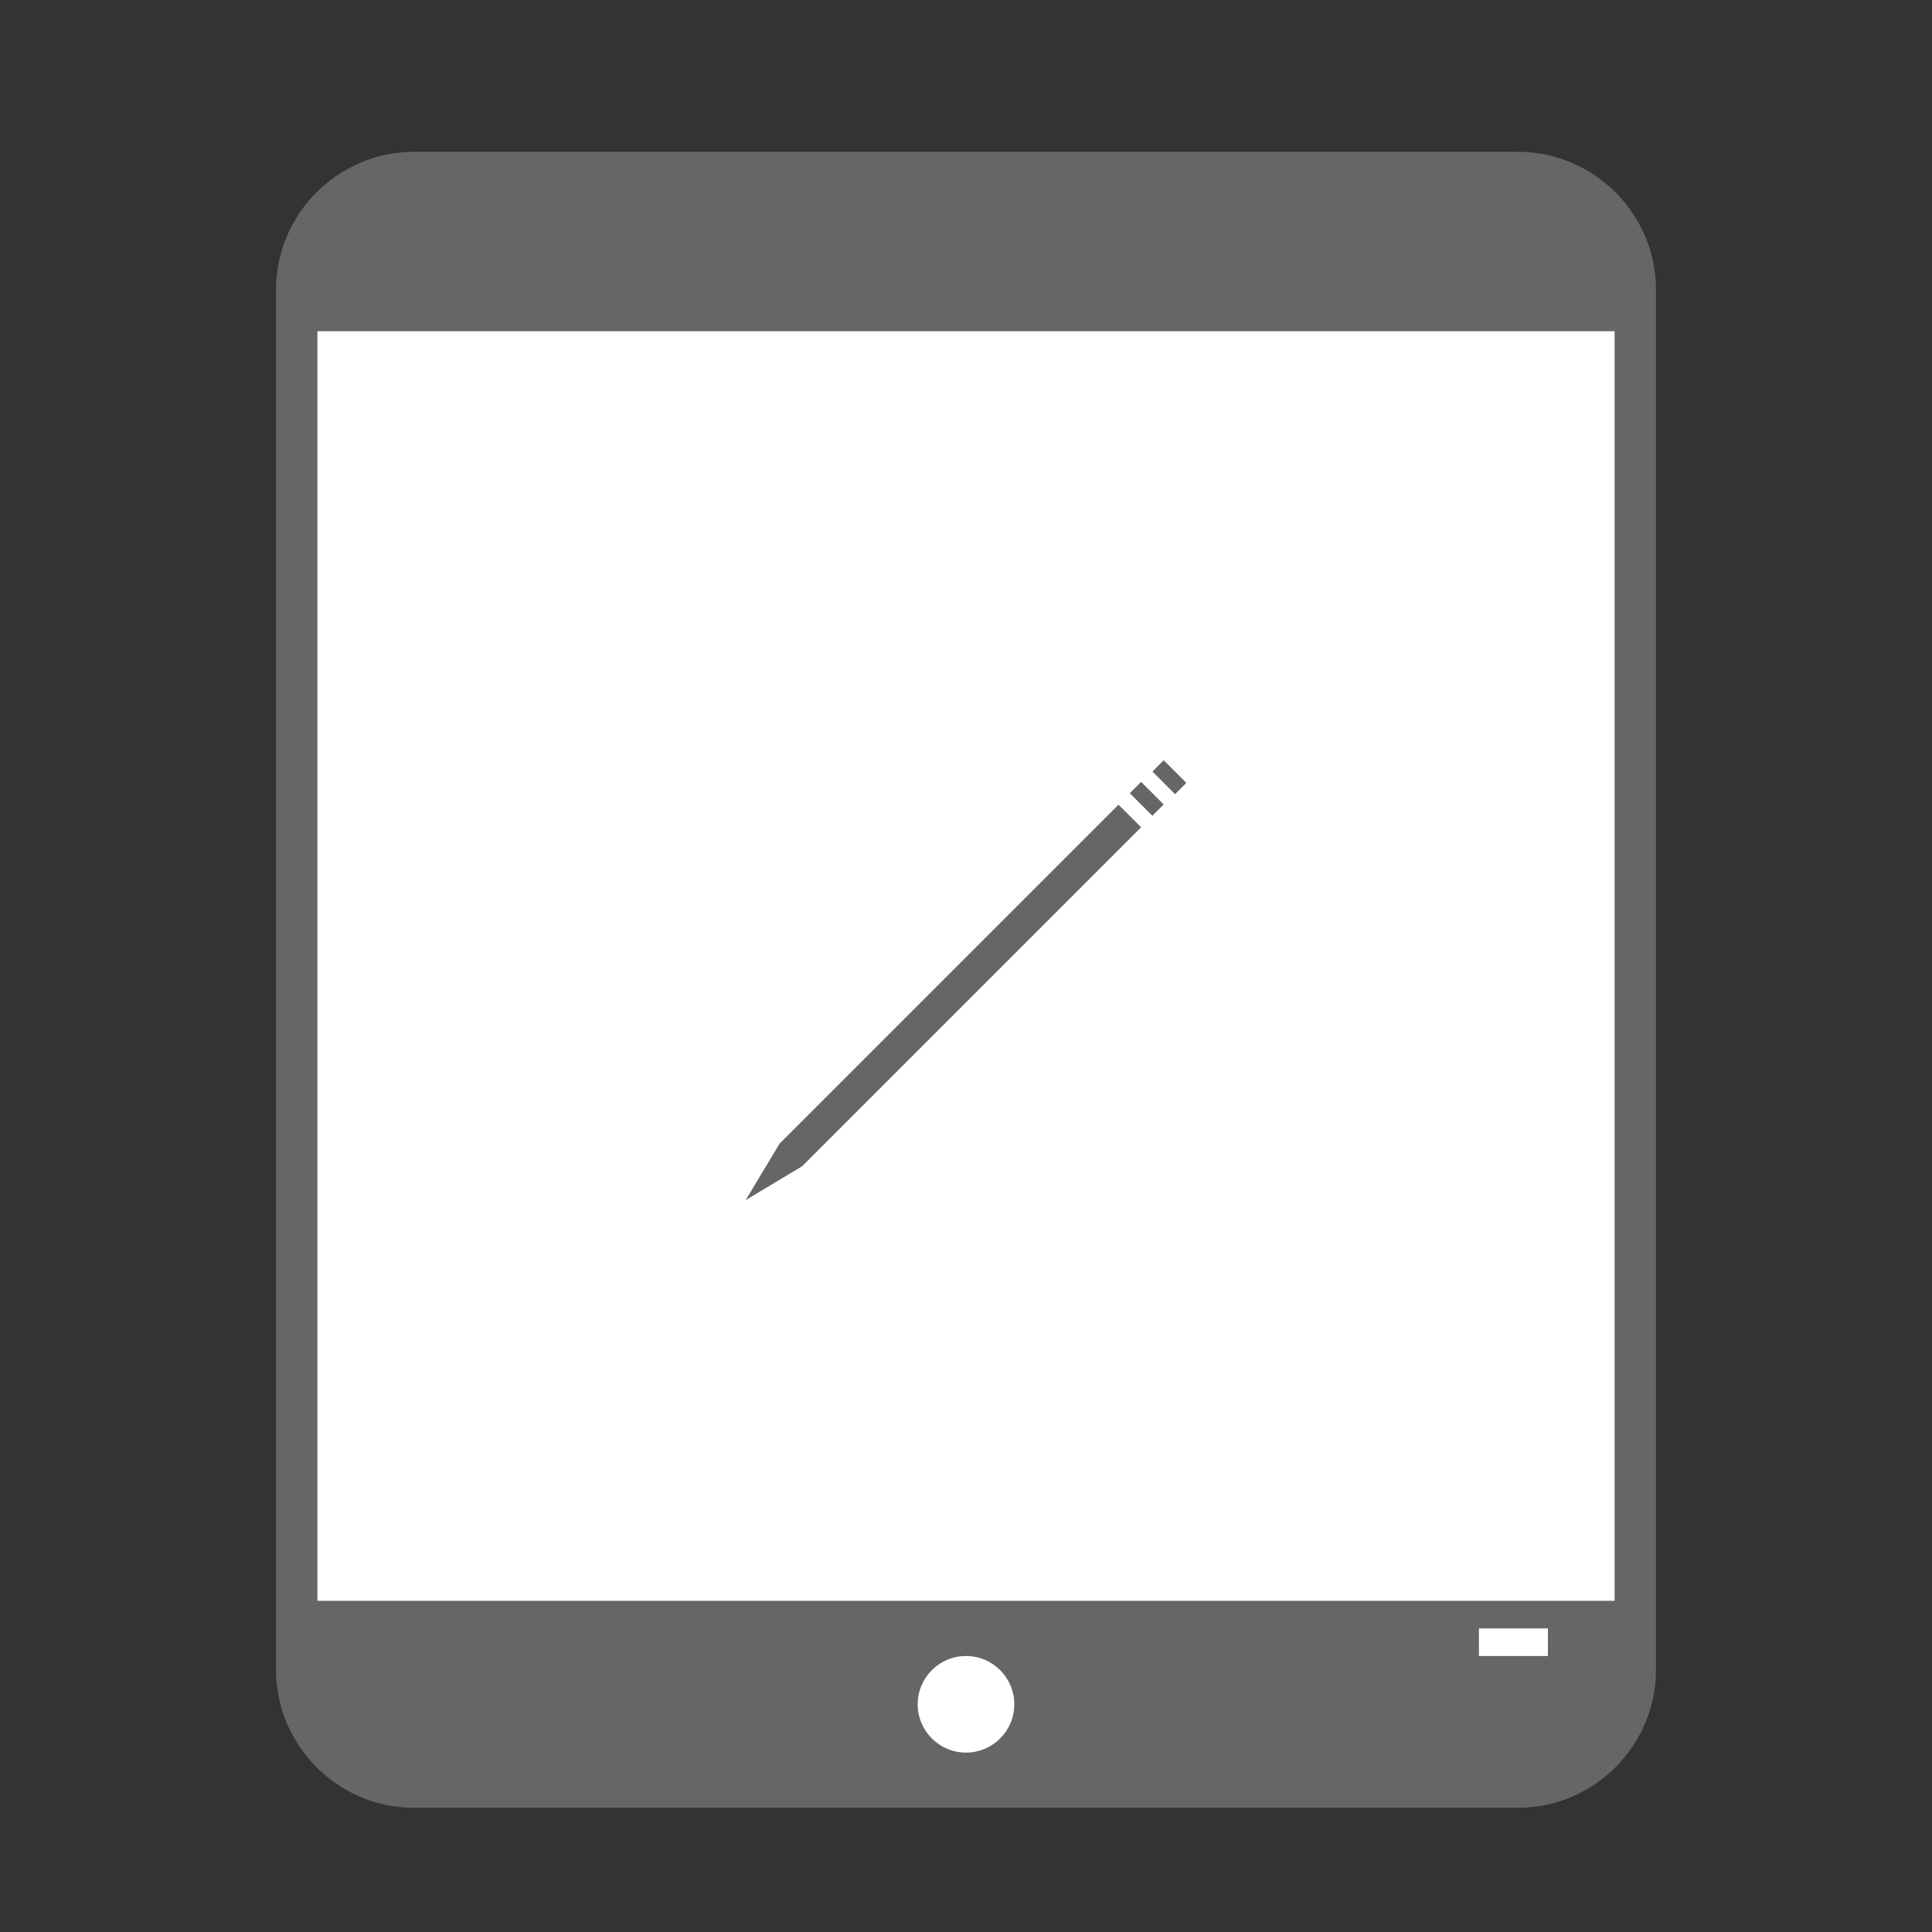 <?xml version="1.0" encoding="utf-8"?>
<!-- Generator: Adobe Illustrator 13.0.2, SVG Export Plug-In . SVG Version: 6.00 Build 14948)  -->
<!DOCTYPE svg PUBLIC "-//W3C//DTD SVG 1.1 Tiny//EN" "http://www.w3.org/Graphics/SVG/1.1/DTD/svg11-tiny.dtd">
<svg version="1.1" baseProfile="tiny" id="Layer_1" xmlns="http://www.w3.org/2000/svg" xmlns:xlink="http://www.w3.org/1999/xlink"
	 x="0px" y="0px" width="140px" height="140px" viewBox="0 0 140 140" xml:space="preserve">
<rect x="0" y="0" width="140" height="140" fill="#333333" stroke="none"/>
<g>
	<g>
		<path fill="#666666" d="M120,121c0,5.5-4.5,10-10,10H30c-5.5,0-10-4.5-10-10V21c0-5.5,4.5-10,10-10h80c5.5,0,10,4.5,10,10V121z"/>
		<rect x="23" y="24" fill="#FFFFFF" width="94" height="92"/>
		<circle fill="#FFFFFF" cx="70" cy="123.5" r="3.5"/>
		<rect x="107.168" y="118" fill="#FFFFFF" width="5" height="2"/>
	</g>
	<g>
		
			<rect x="81.943" y="57.321" transform="matrix(0.707 0.707 -0.707 0.707 65.281 -41.803)" fill="#666666" width="2.315" height="1.159"/>
		
			<rect x="83.579" y="55.685" transform="matrix(0.707 0.708 -0.708 0.707 64.662 -43.451)" fill="#666666" width="2.316" height="1.157"/>
		<polygon fill="#666666" points="81.053,58.31 56.49,82.873 56.49,82.873 54.035,86.964 58.129,84.509 58.129,84.509 
			82.691,59.947 		"/>
	</g>
</g>
</svg>
